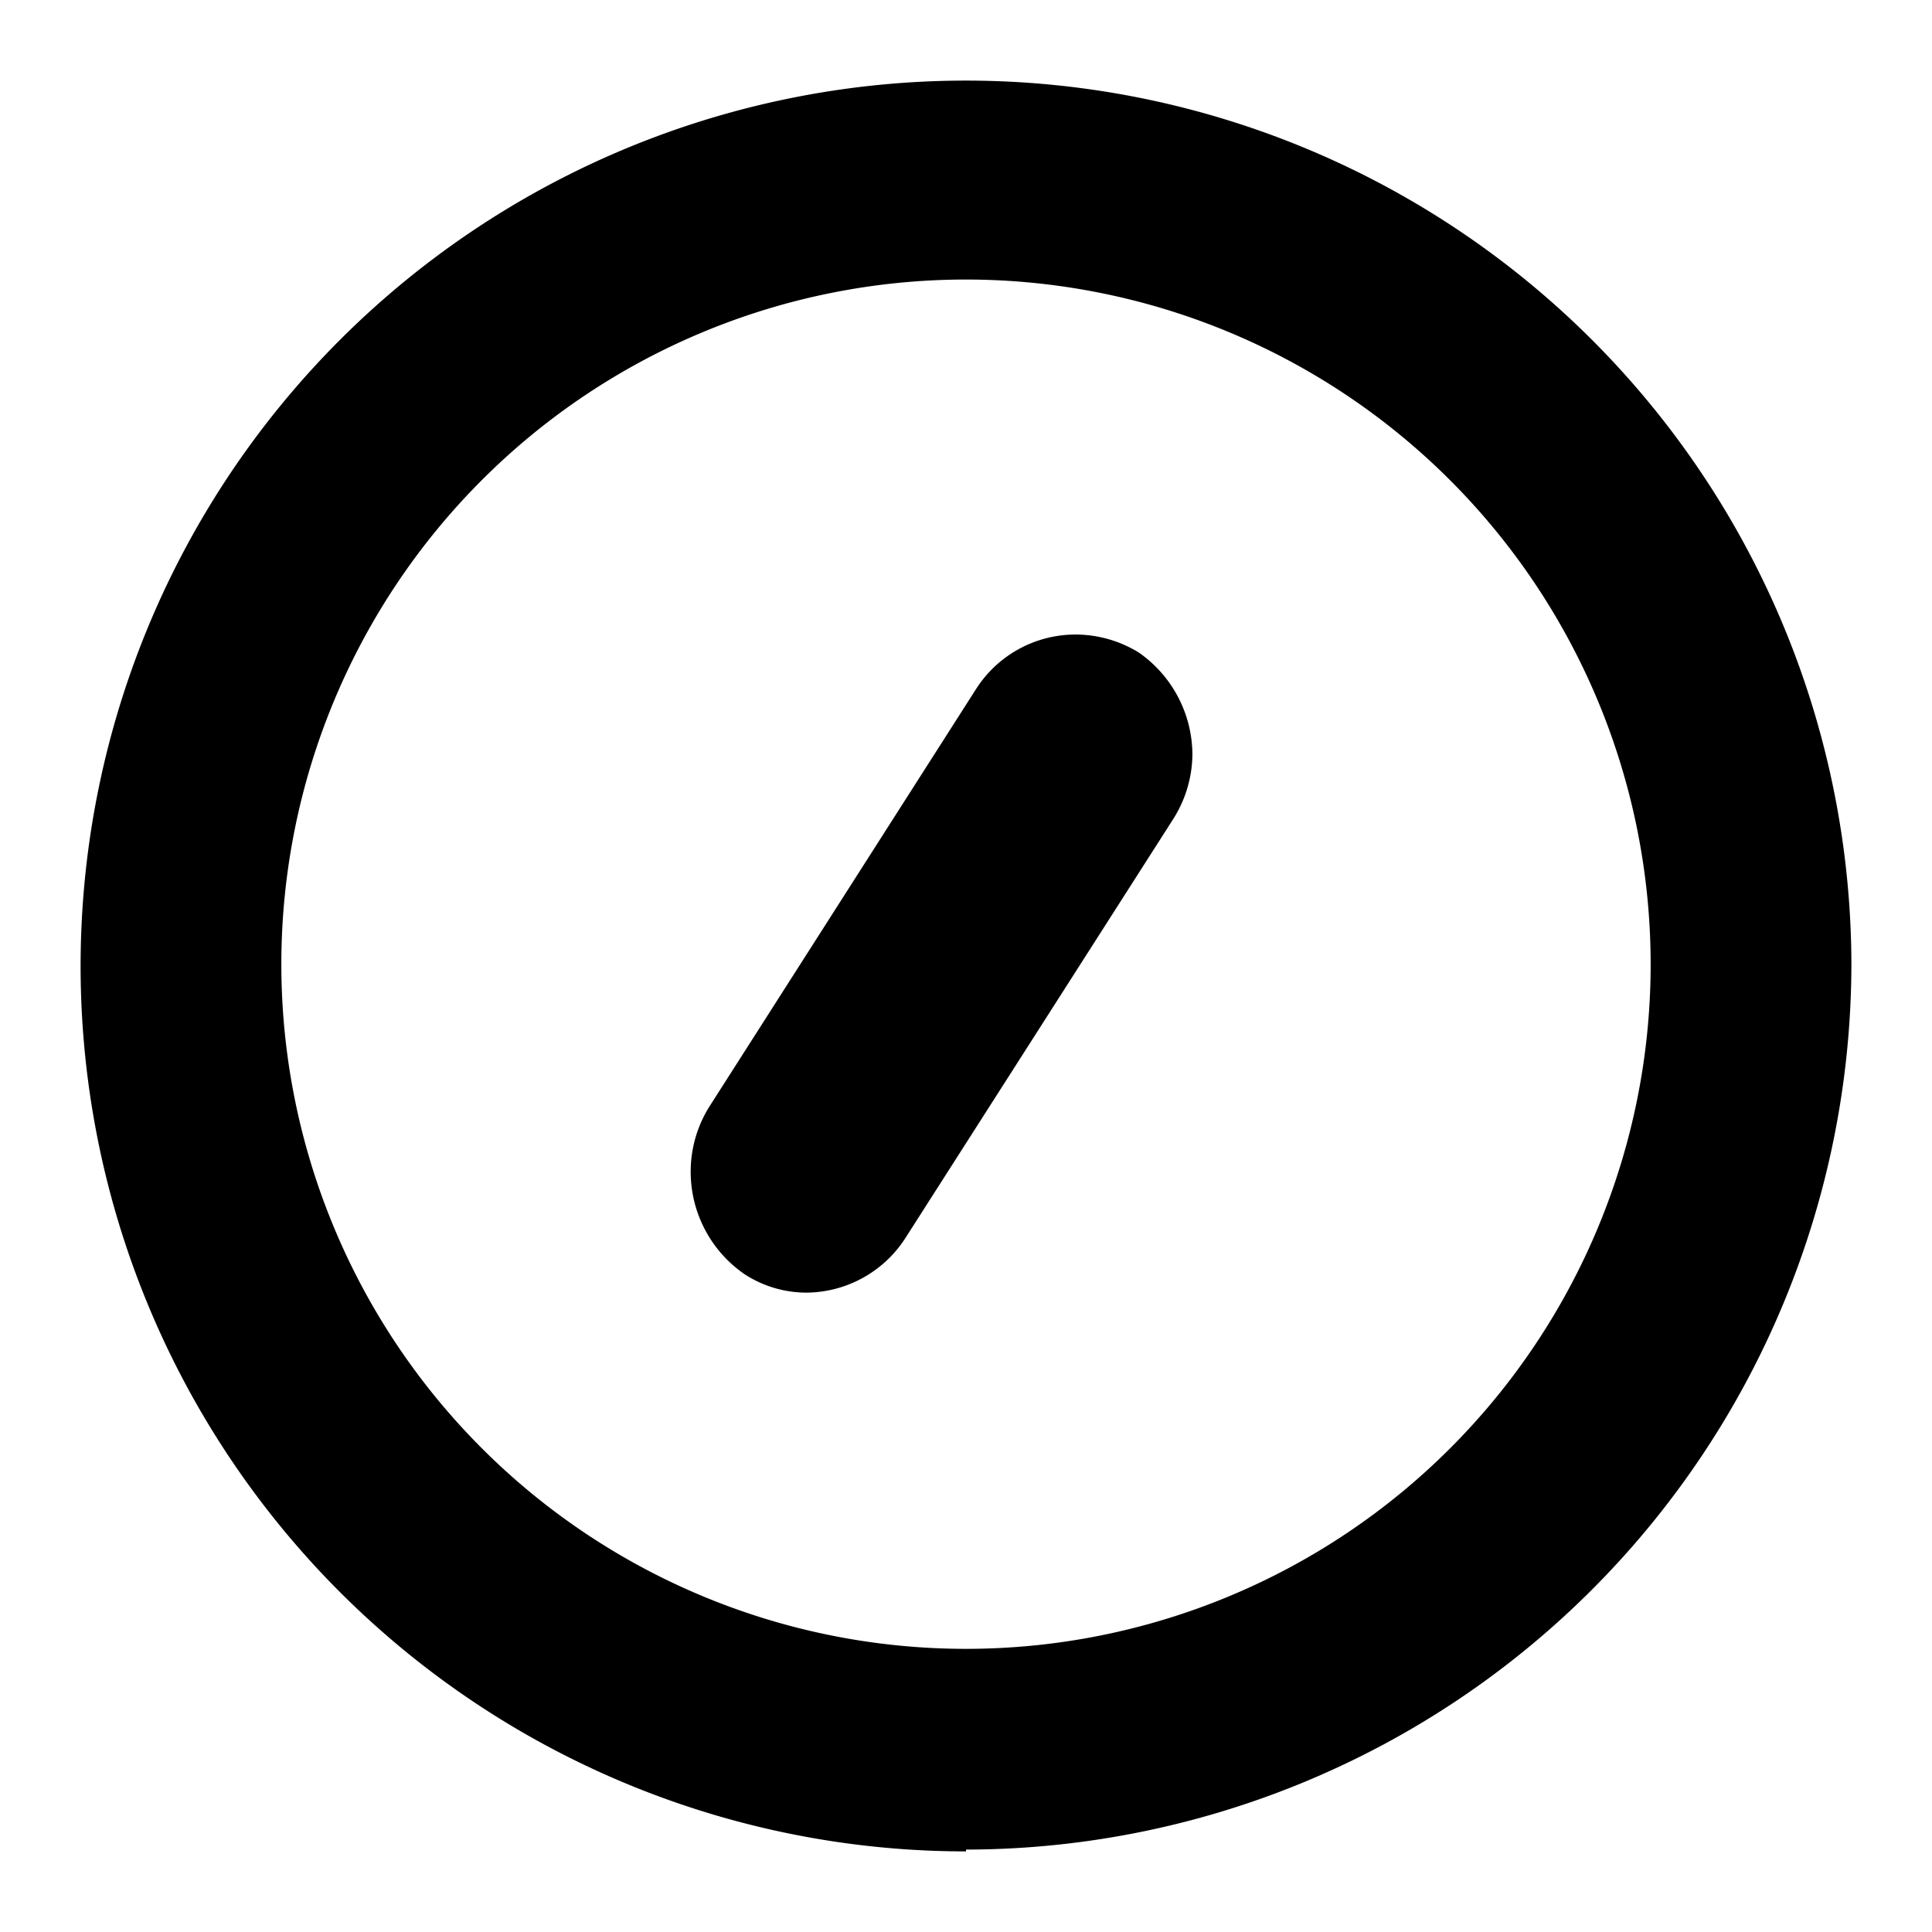 <svg xmlns="http://www.w3.org/2000/svg" width="64" height="64" viewBox="0 0 64 64">
  <title>hyperdb</title>
  <path d="M26.72,42.82h0A3.93,3.93,0,0,0,30,41l8.84-13.83h0A4.06,4.06,0,0,0,39.5,25a4.14,4.14,0,0,0-1.77-3.38h0a4,4,0,0,0-2.1-.6,3.91,3.91,0,0,0-3.3,1.81L23.51,36.64v0a4.06,4.06,0,0,0-.63,2.18,4.12,4.12,0,0,0,1.77,3.38h0A3.76,3.76,0,0,0,26.72,42.82ZM32,61.33a29.33,29.33,0,1,1,29.33-29.4h0A29.37,29.37,0,0,1,32,61.27h0ZM32,9.26A22.68,22.68,0,1,0,54.68,31.94,22.69,22.69,0,0,0,32,9.26Z"/>
</svg>
